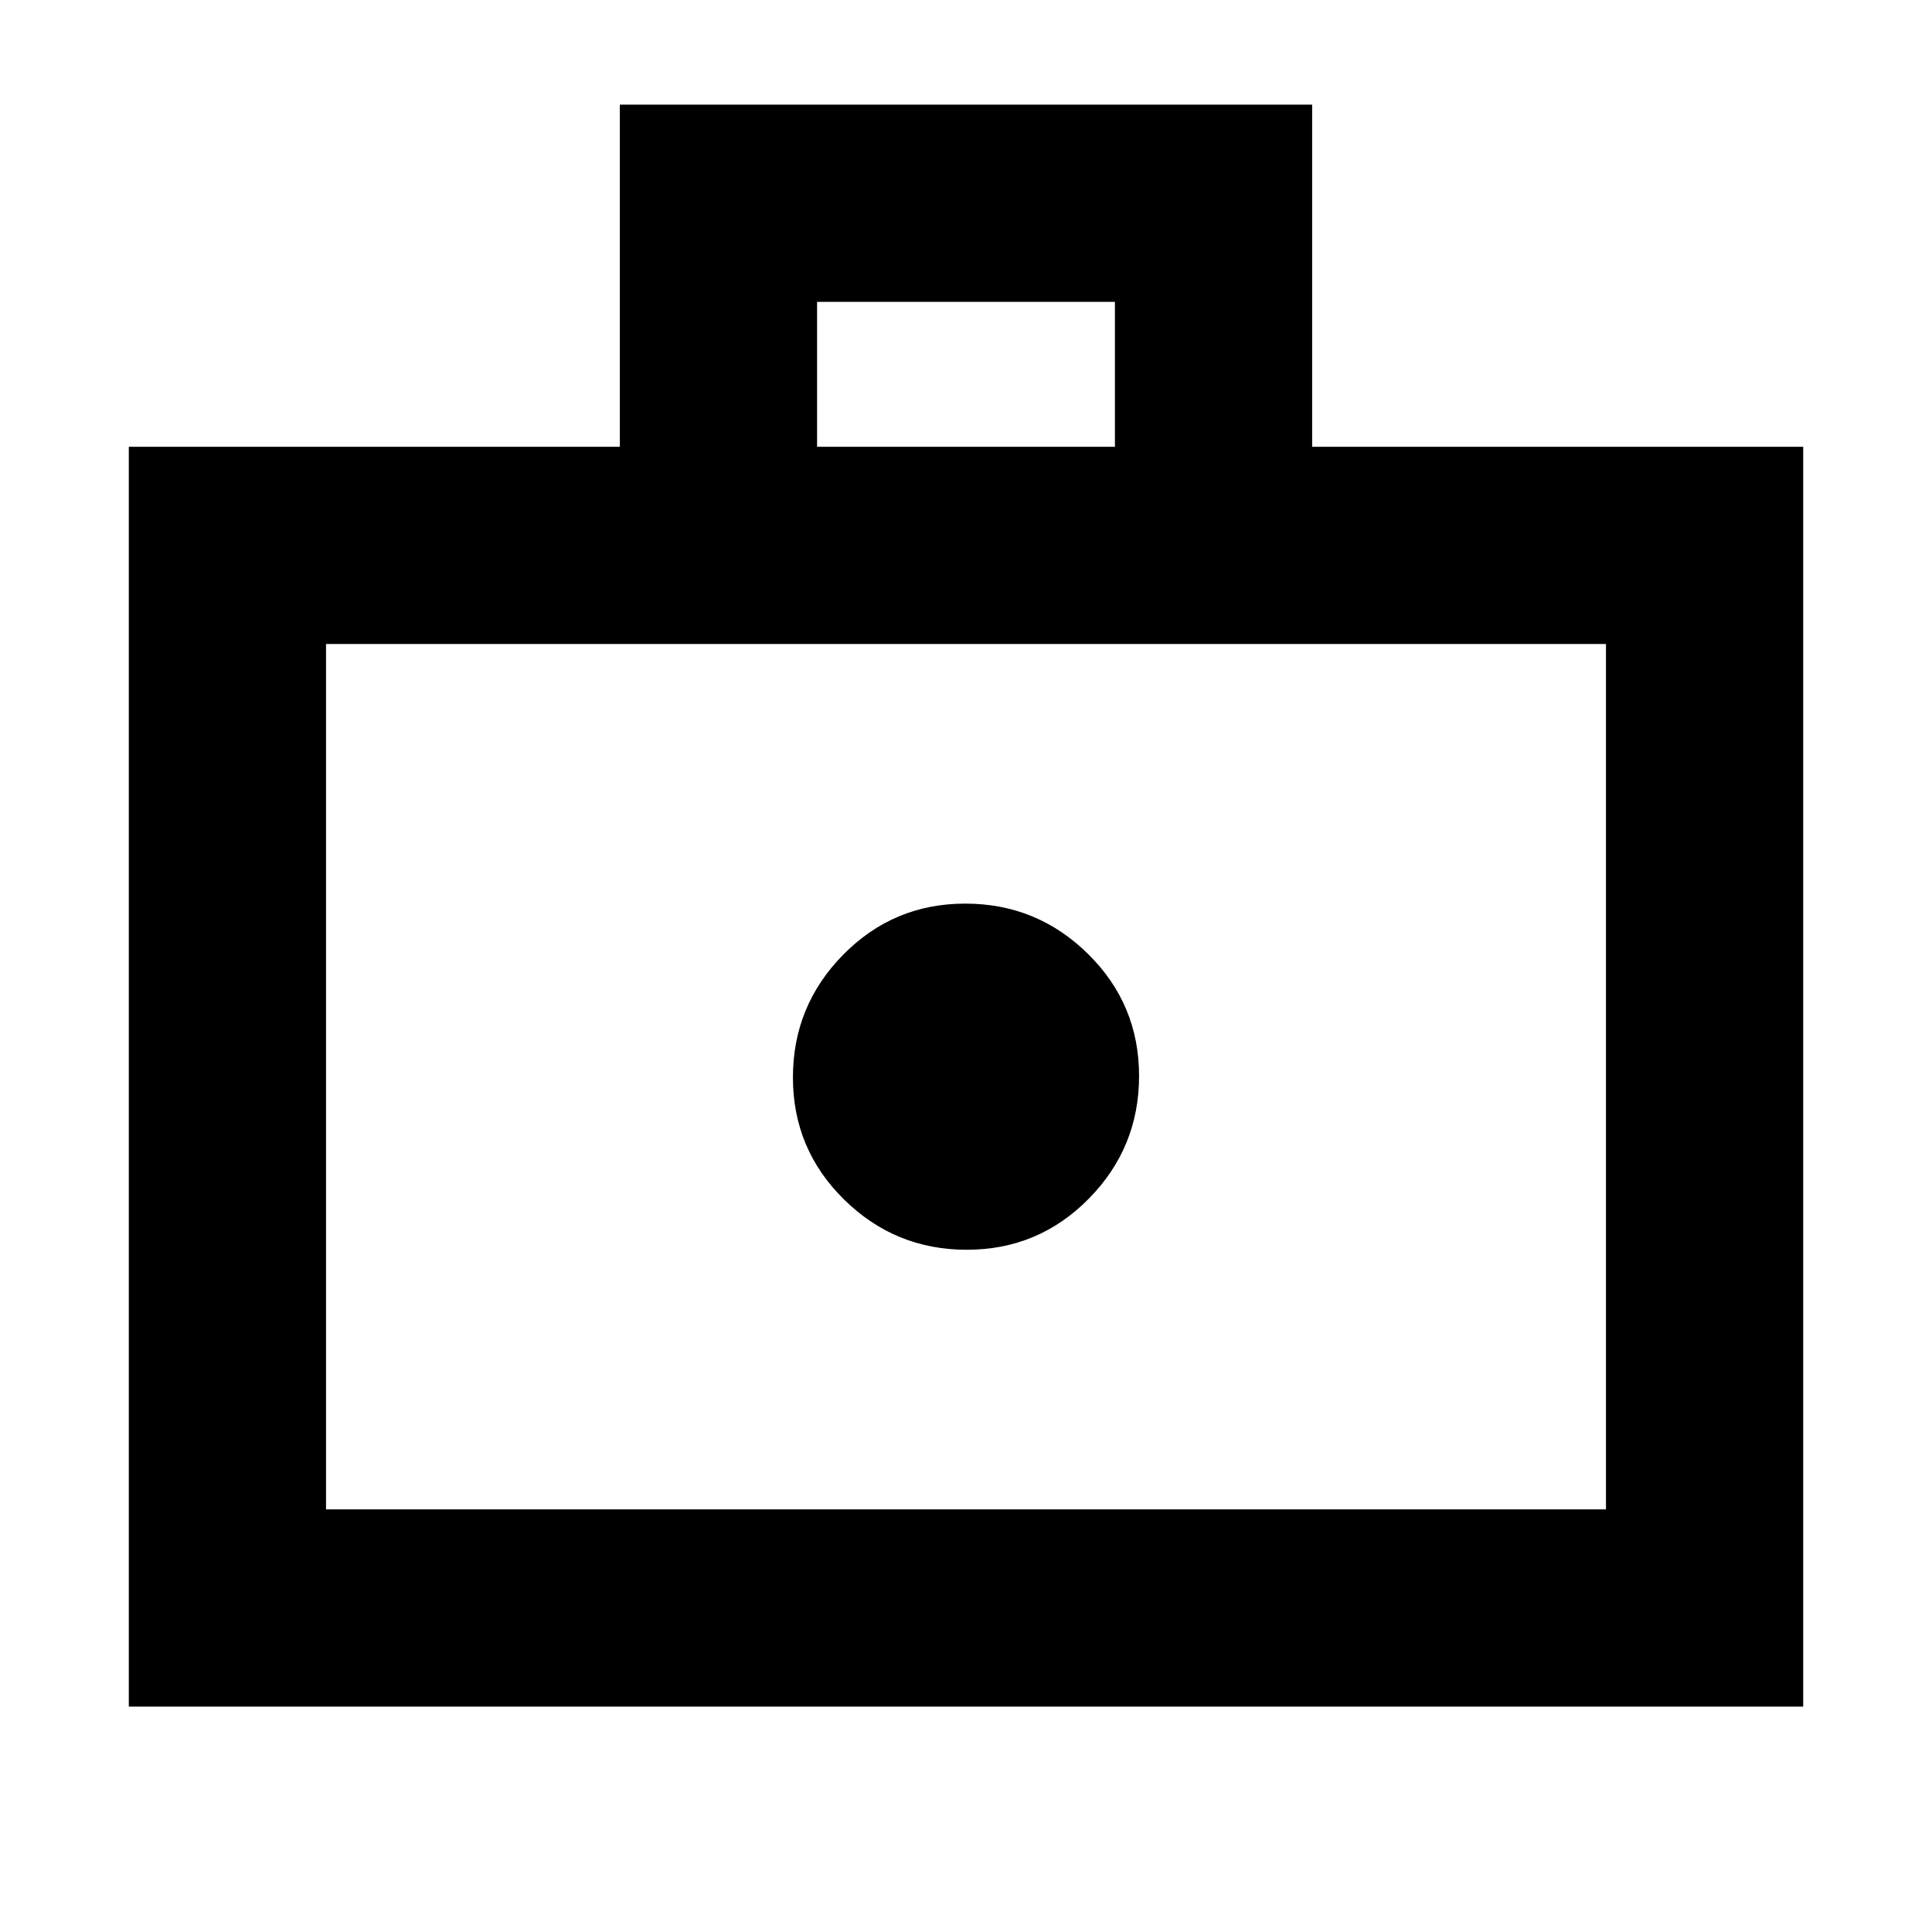 <svg xmlns="http://www.w3.org/2000/svg" height="20" viewBox="0 -960 960 960" width="20"><path d="M480.372-339Q516-339 541-364.372q25-25.371 25-61Q566-461 540.628-486q-25.371-25-61-25Q444-511 419-485.628q-25 25.371-25 61Q394-389 419.372-364q25.371 25 61 25ZM64-112v-626h244v-170h344v170h244v626H64Zm98-98h636v-430H162v430Zm244-528h148v-72H406v72ZM162-210v-430 430Z"/></svg>